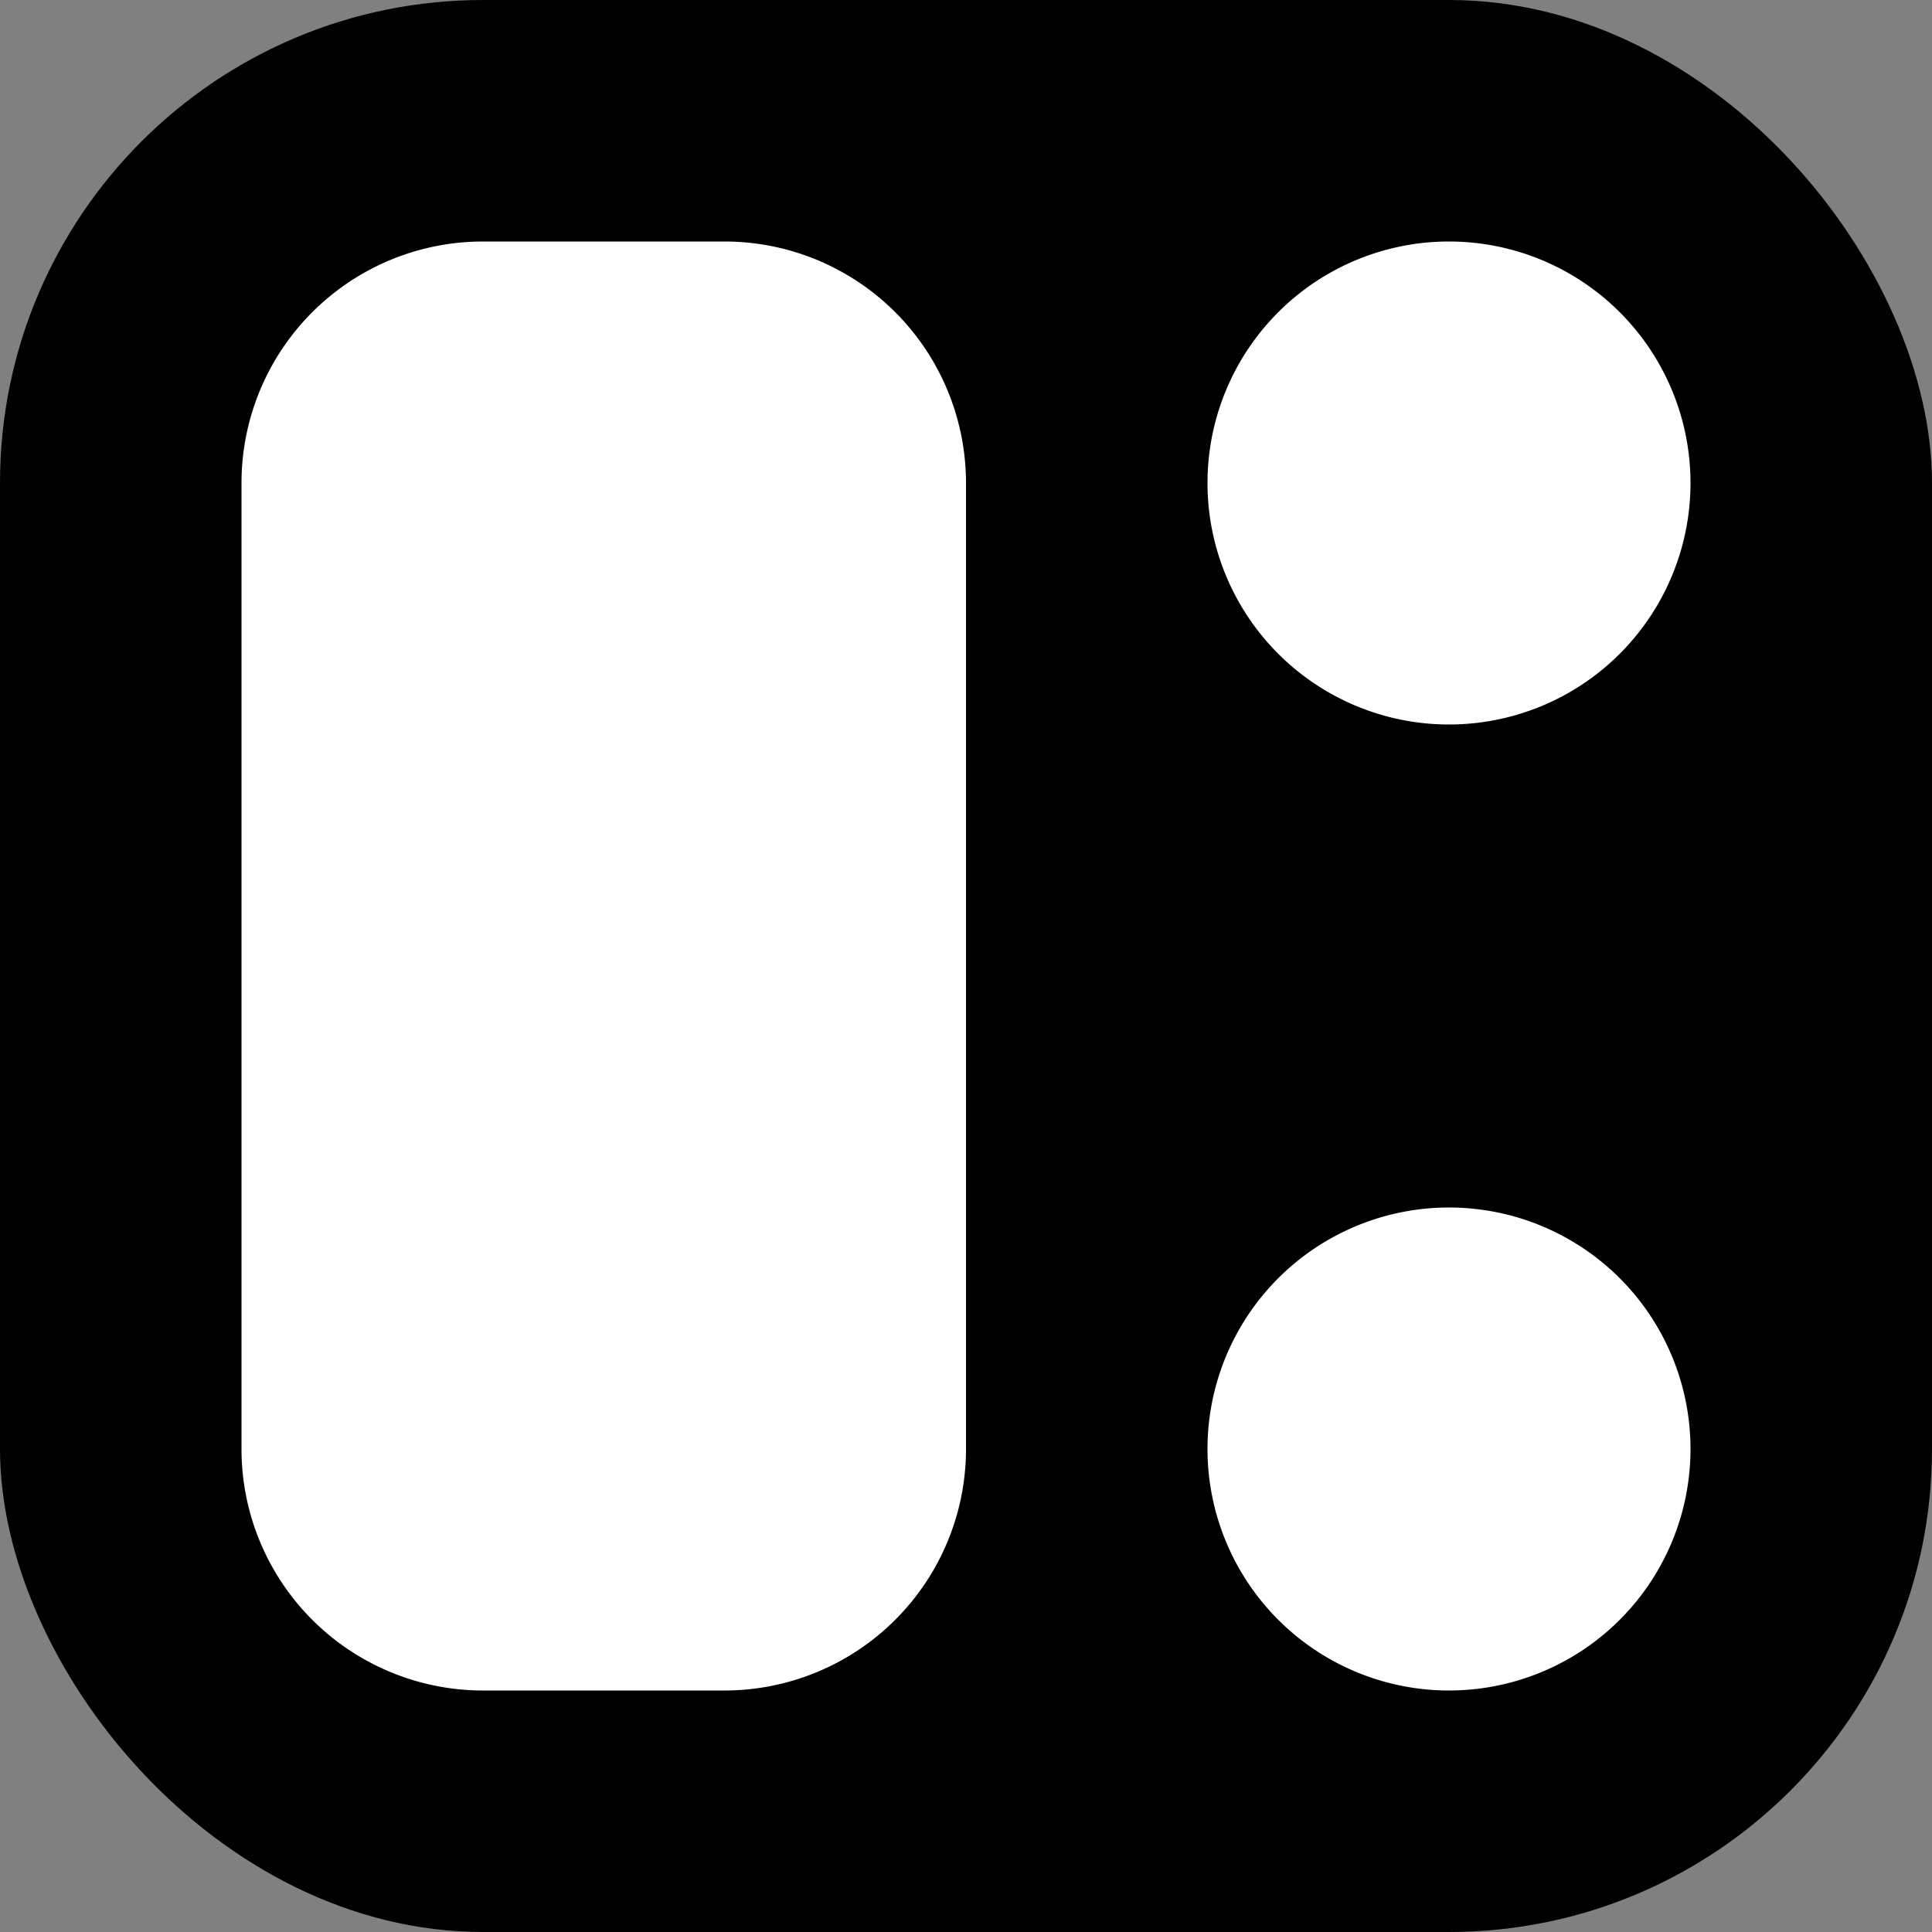 <svg xmlns="http://www.w3.org/2000/svg" viewBox="0 0 8 8">
  <rect x="0" y="0" width="8" height="8" fill="#808080" stroke="none"/>
  <rect width="8" height="8" rx="2" />
  <path fill="#fff" d="M1 2A1 1 0 012 1H3A1 1 0 014 2V6A1 1 0 013 7H2A1 1 0 011 6M5 2A1 1 0 016 1H6A1 1 0 017 2V2A1 1 0 016 3H6A1 1 0 015 2M5 6A1 1 0 016 5H6A1 1 0 017 6V6A1 1 0 016 7H6A1 1 0 015 6" />
</svg>

